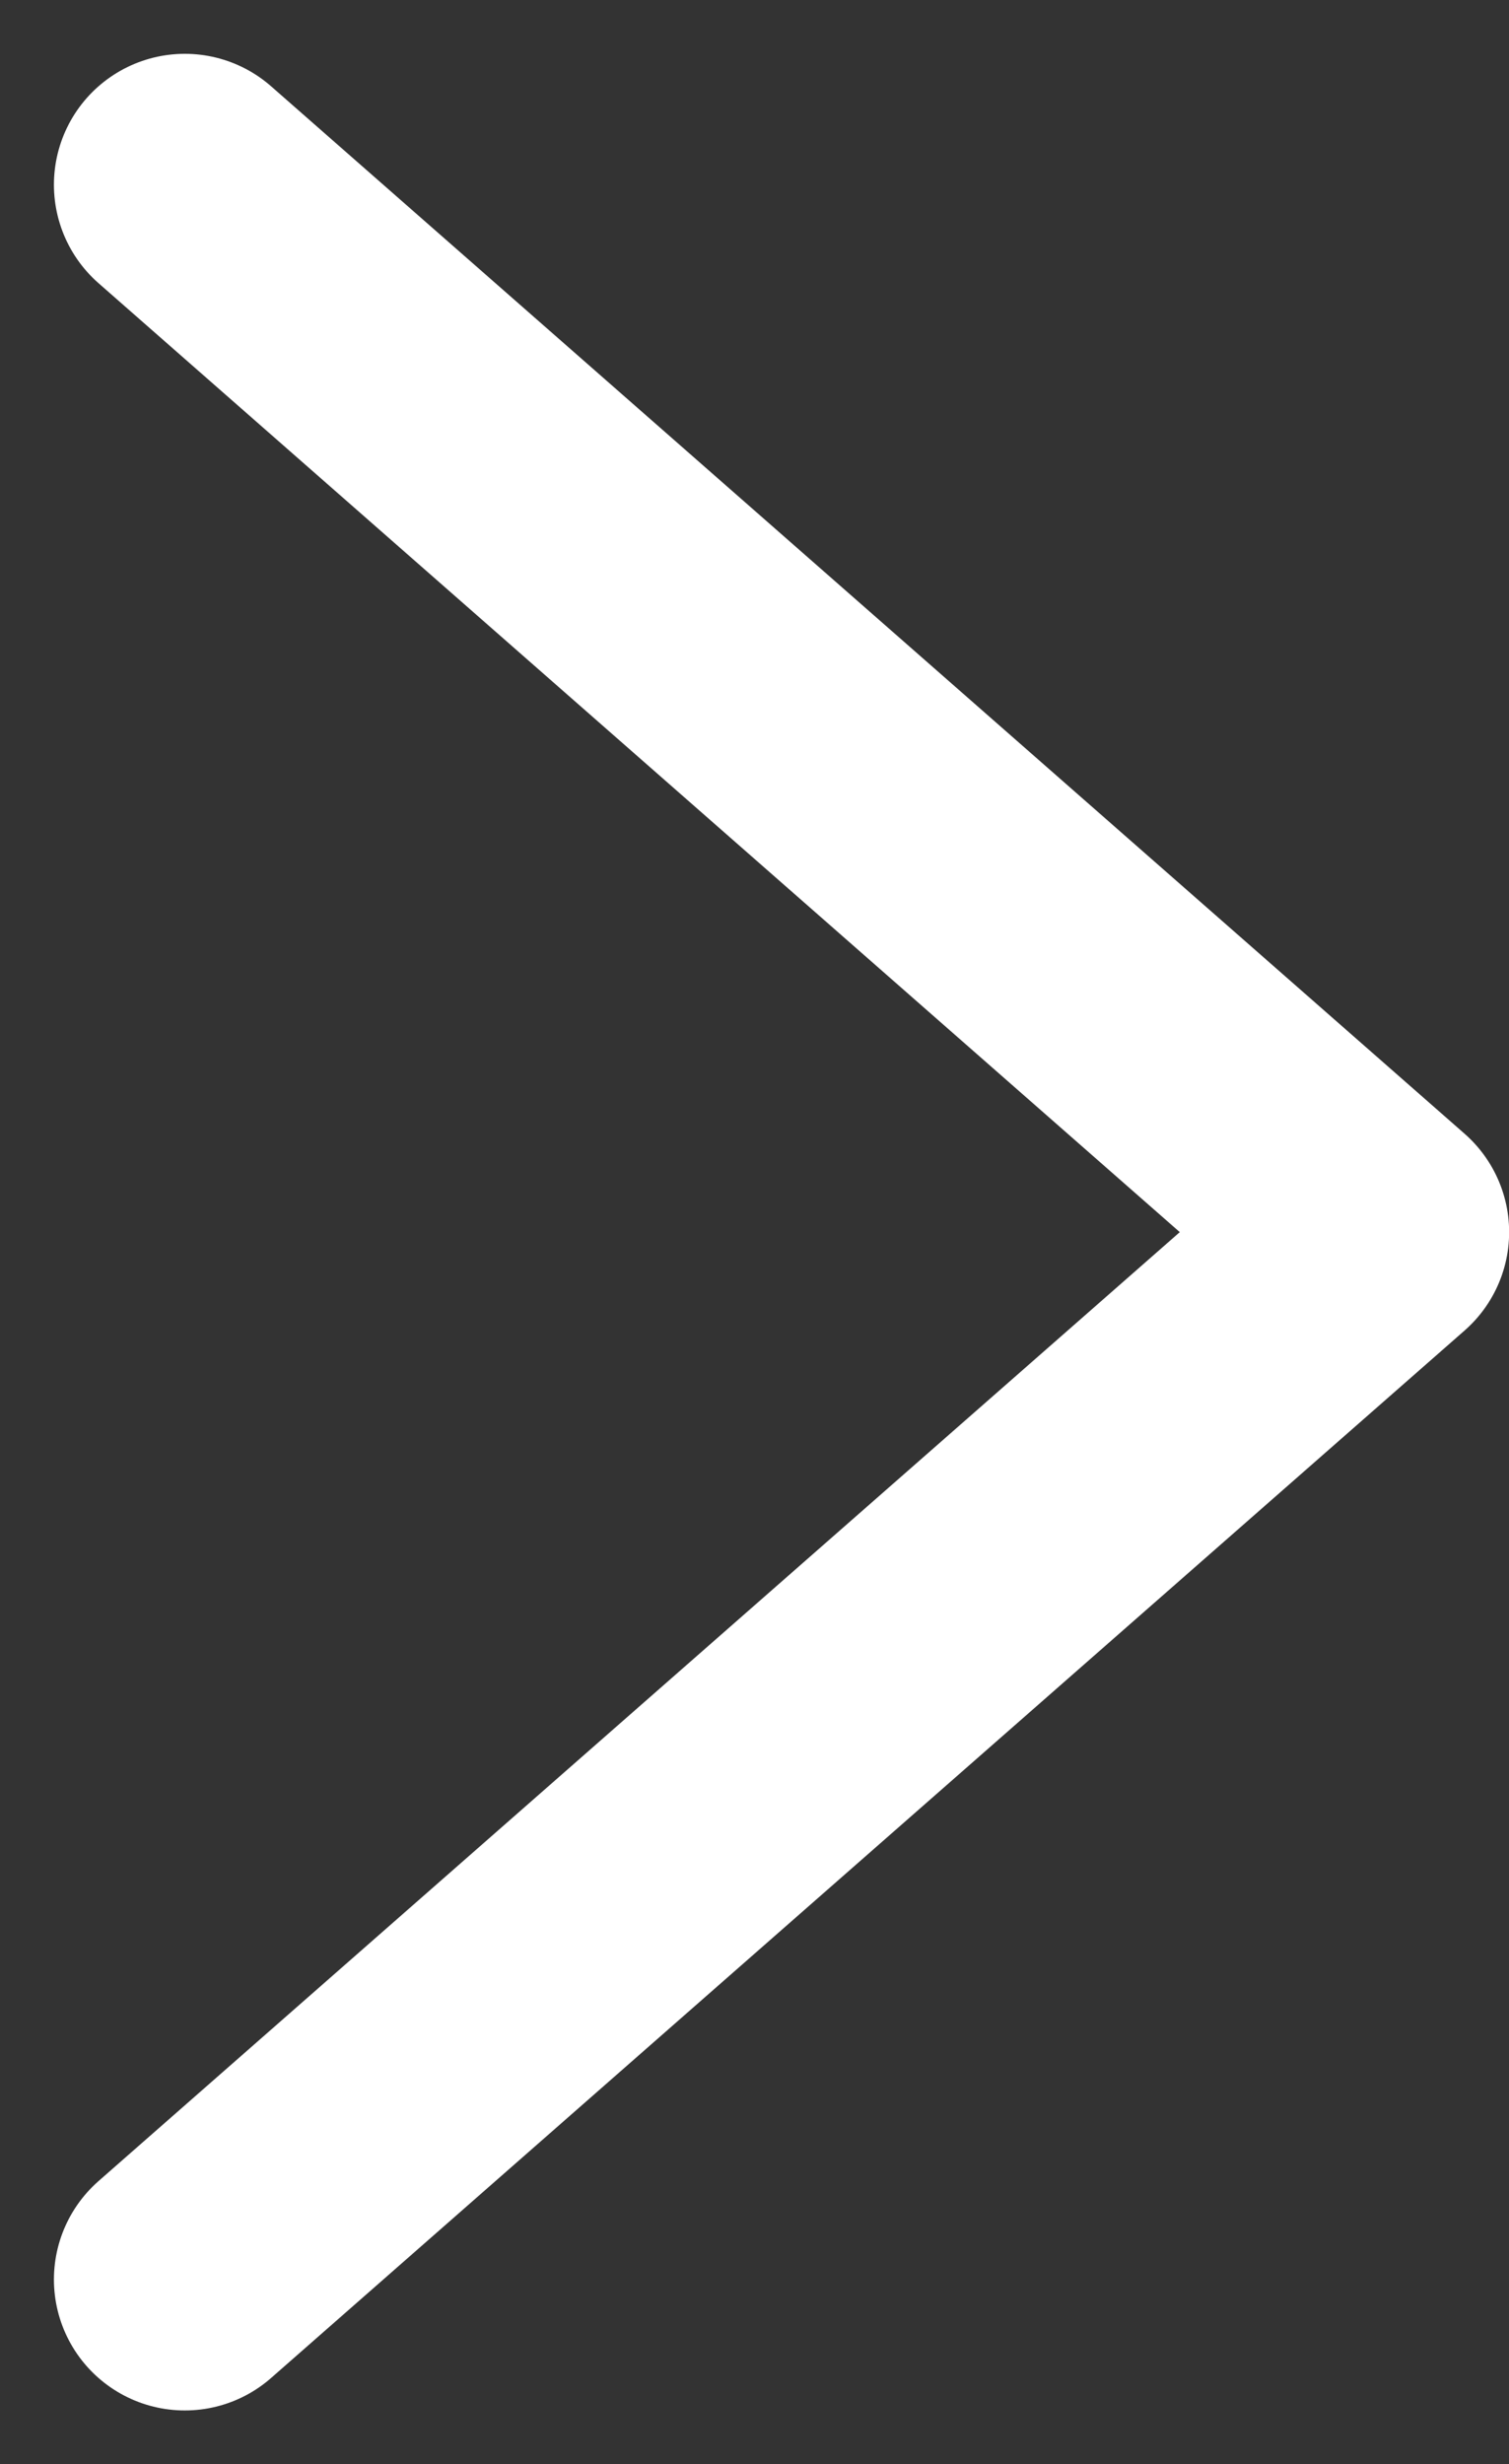 <svg xmlns="http://www.w3.org/2000/svg" width="11.529" height="18.822" viewBox="0 0 11.529 18.822">
  <rect x="0" y="0" width="11.529" height="18.822" fill="#333333" stroke="none"/>
  <g id="arrow_w" transform="translate(-16.881 1.411)">
    <g id="グループ_137" data-name="グループ 137" transform="translate(18.293 16) rotate(-90)">
      <g id="グループ_51" data-name="グループ 51" transform="translate(16) rotate(90)">
        <path id="パス_42" data-name="パス 42" d="M0,0,9.118,8,0,16" fill="none" stroke="#fff" stroke-linecap="round" stroke-linejoin="round" stroke-width="2"/>
      </g>
    </g>
  </g>
</svg>
